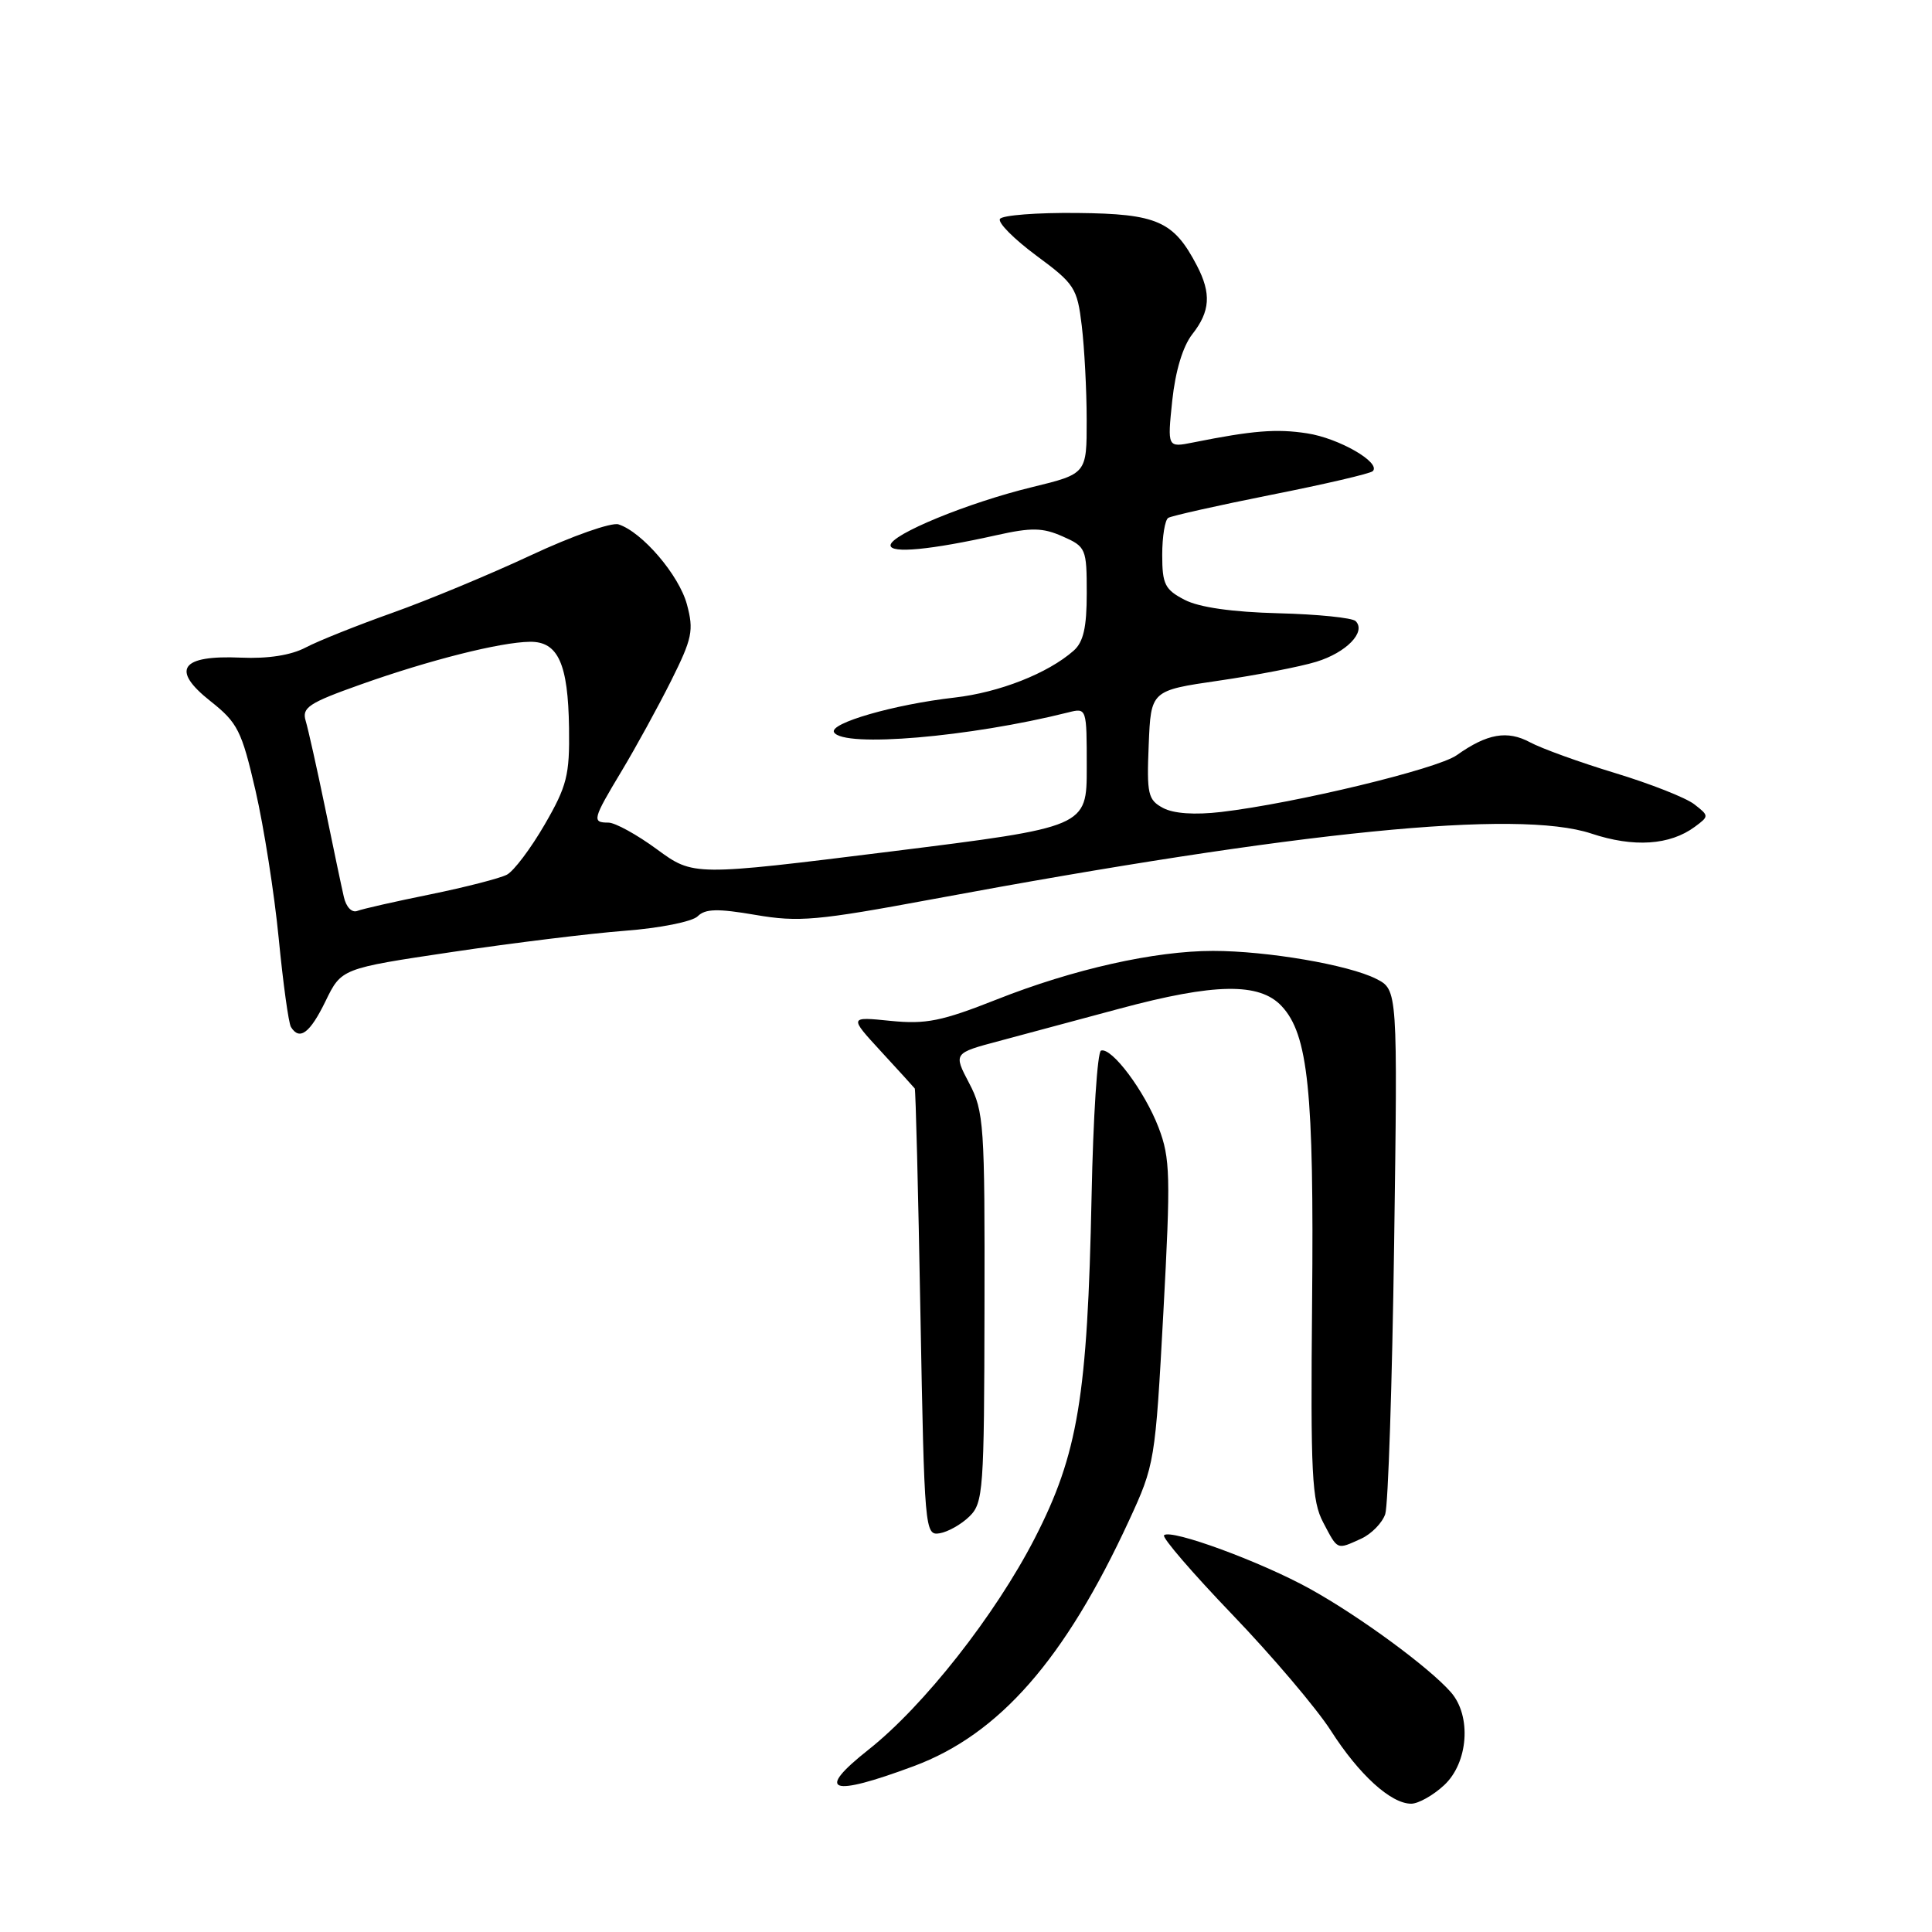 <?xml version="1.0" encoding="UTF-8" standalone="no"?>
<!DOCTYPE svg PUBLIC "-//W3C//DTD SVG 1.1//EN" "http://www.w3.org/Graphics/SVG/1.1/DTD/svg11.dtd" >
<svg xmlns="http://www.w3.org/2000/svg" xmlns:xlink="http://www.w3.org/1999/xlink" version="1.1" viewBox="0 0 256 256">
 <g >
 <path fill="currentColor"
d=" M 191.35 236.55 C 194.56 233.58 195.01 227.37 192.25 224.23 C 189.37 220.94 180.22 214.22 173.65 210.57 C 167.16 206.96 155.13 202.54 154.24 203.43 C 153.95 203.72 158.03 208.46 163.31 213.96 C 168.59 219.46 174.45 226.37 176.34 229.31 C 180.08 235.16 184.30 239.00 186.99 239.00 C 187.93 239.00 189.90 237.90 191.35 236.55 Z  M 121.09 234.02 C 132.40 229.81 141.10 219.89 149.60 201.48 C 153.01 194.10 153.08 193.67 154.15 173.94 C 155.13 155.79 155.07 153.48 153.52 149.41 C 151.67 144.58 147.30 138.73 145.89 139.21 C 145.41 139.37 144.85 148.05 144.64 158.50 C 144.10 185.07 142.84 192.67 137.11 203.83 C 131.88 214.00 122.41 226.05 115.07 231.85 C 107.99 237.45 109.97 238.16 121.09 234.02 Z  M 180.37 203.88 C 181.72 203.26 183.15 201.80 183.55 200.63 C 183.94 199.46 184.47 183.35 184.73 164.83 C 185.20 131.15 185.20 131.15 182.35 129.70 C 178.70 127.85 167.93 126.00 160.73 126.00 C 153.00 126.00 142.21 128.42 132.06 132.44 C 124.77 135.32 122.69 135.74 118.00 135.27 C 112.50 134.71 112.50 134.71 116.75 139.33 C 119.09 141.87 121.10 144.08 121.21 144.23 C 121.33 144.38 121.67 157.78 121.96 174.00 C 122.49 202.79 122.55 203.49 124.50 203.17 C 125.60 202.99 127.38 201.99 128.45 200.94 C 130.29 199.15 130.41 197.49 130.45 173.27 C 130.50 149.04 130.38 147.26 128.42 143.53 C 126.33 139.55 126.33 139.55 132.42 137.93 C 135.76 137.04 142.94 135.11 148.36 133.65 C 160.93 130.27 166.87 130.17 169.81 133.30 C 173.35 137.06 174.12 144.60 173.86 172.50 C 173.65 195.44 173.82 198.88 175.34 201.75 C 177.29 205.45 177.09 205.37 180.37 203.88 Z  M 43.13 132.67 C 45.24 128.33 45.24 128.33 59.87 126.15 C 67.92 124.95 78.25 123.68 82.83 123.33 C 87.43 122.98 91.74 122.12 92.45 121.41 C 93.45 120.41 95.09 120.37 100.11 121.23 C 105.83 122.21 108.27 121.99 123.50 119.16 C 172.29 110.09 201.11 107.22 210.86 110.45 C 216.47 112.32 221.27 112.00 224.58 109.55 C 226.47 108.15 226.47 108.10 224.50 106.57 C 223.40 105.71 218.68 103.85 214.00 102.43 C 209.32 101.01 204.26 99.18 202.74 98.36 C 199.72 96.74 197.06 97.20 193.02 100.07 C 190.43 101.90 171.60 106.44 161.82 107.59 C 158.30 108.00 155.52 107.81 154.11 107.06 C 152.11 105.99 151.94 105.23 152.21 98.69 C 152.50 91.50 152.50 91.50 161.50 90.19 C 166.45 89.47 172.26 88.35 174.41 87.69 C 178.40 86.47 181.06 83.73 179.63 82.30 C 179.20 81.86 174.58 81.39 169.39 81.26 C 163.27 81.10 158.89 80.48 156.97 79.48 C 154.36 78.13 154.00 77.42 154.00 73.53 C 154.00 71.10 154.36 68.89 154.80 68.62 C 155.25 68.35 161.40 66.97 168.47 65.56 C 175.54 64.16 181.59 62.75 181.90 62.43 C 183.03 61.30 177.41 58.06 173.20 57.42 C 169.14 56.79 165.98 57.05 158.09 58.63 C 154.68 59.31 154.68 59.31 155.33 53.07 C 155.75 49.14 156.73 45.89 157.99 44.28 C 160.36 41.27 160.52 38.89 158.60 35.20 C 155.52 29.29 153.34 28.33 142.77 28.22 C 137.42 28.16 132.80 28.52 132.50 29.01 C 132.19 29.50 134.37 31.68 137.32 33.87 C 142.39 37.61 142.74 38.15 143.34 43.17 C 143.69 46.10 143.99 51.71 143.99 55.64 C 144.00 62.78 144.00 62.78 136.75 64.55 C 128.26 66.61 118.00 70.83 118.00 72.26 C 118.00 73.37 123.34 72.86 132.06 70.91 C 136.68 69.88 138.17 69.91 140.81 71.08 C 143.89 72.44 144.00 72.69 144.00 78.59 C 144.00 83.15 143.56 85.08 142.25 86.23 C 138.84 89.23 132.42 91.75 126.50 92.43 C 118.47 93.34 109.79 95.85 110.52 97.04 C 111.79 99.09 128.51 97.67 141.54 94.40 C 144.00 93.78 144.00 93.79 144.00 101.69 C 144.00 109.59 144.00 109.59 117.94 112.84 C 91.88 116.08 91.88 116.08 87.05 112.54 C 84.40 110.59 81.50 109.00 80.62 109.00 C 78.40 109.00 78.52 108.57 82.39 102.13 C 84.25 99.03 87.19 93.67 88.92 90.22 C 91.73 84.59 91.95 83.54 91.02 80.08 C 89.97 76.19 85.08 70.48 81.95 69.48 C 81.02 69.19 75.81 71.02 70.38 73.56 C 64.95 76.10 56.67 79.54 52.00 81.20 C 47.33 82.86 42.15 84.93 40.50 85.80 C 38.57 86.82 35.51 87.30 31.92 87.14 C 23.94 86.79 22.59 88.72 27.89 92.91 C 31.50 95.77 32.02 96.81 33.86 104.77 C 34.96 109.57 36.35 118.37 36.93 124.33 C 37.51 130.29 38.24 135.57 38.55 136.08 C 39.69 137.93 41.07 136.90 43.13 132.67 Z  M 45.56 118.84 C 45.26 117.55 44.14 112.22 43.07 107.00 C 41.99 101.78 40.83 96.60 40.50 95.50 C 39.98 93.76 40.91 93.14 47.79 90.70 C 56.90 87.46 66.30 85.09 70.21 85.04 C 73.95 84.99 75.28 87.93 75.40 96.47 C 75.49 102.71 75.13 104.15 72.17 109.26 C 70.34 112.42 68.09 115.41 67.17 115.90 C 66.25 116.38 61.70 117.55 57.06 118.50 C 52.42 119.44 48.05 120.43 47.35 120.70 C 46.62 120.98 45.86 120.19 45.56 118.84 Z "/>
</g>
</svg>